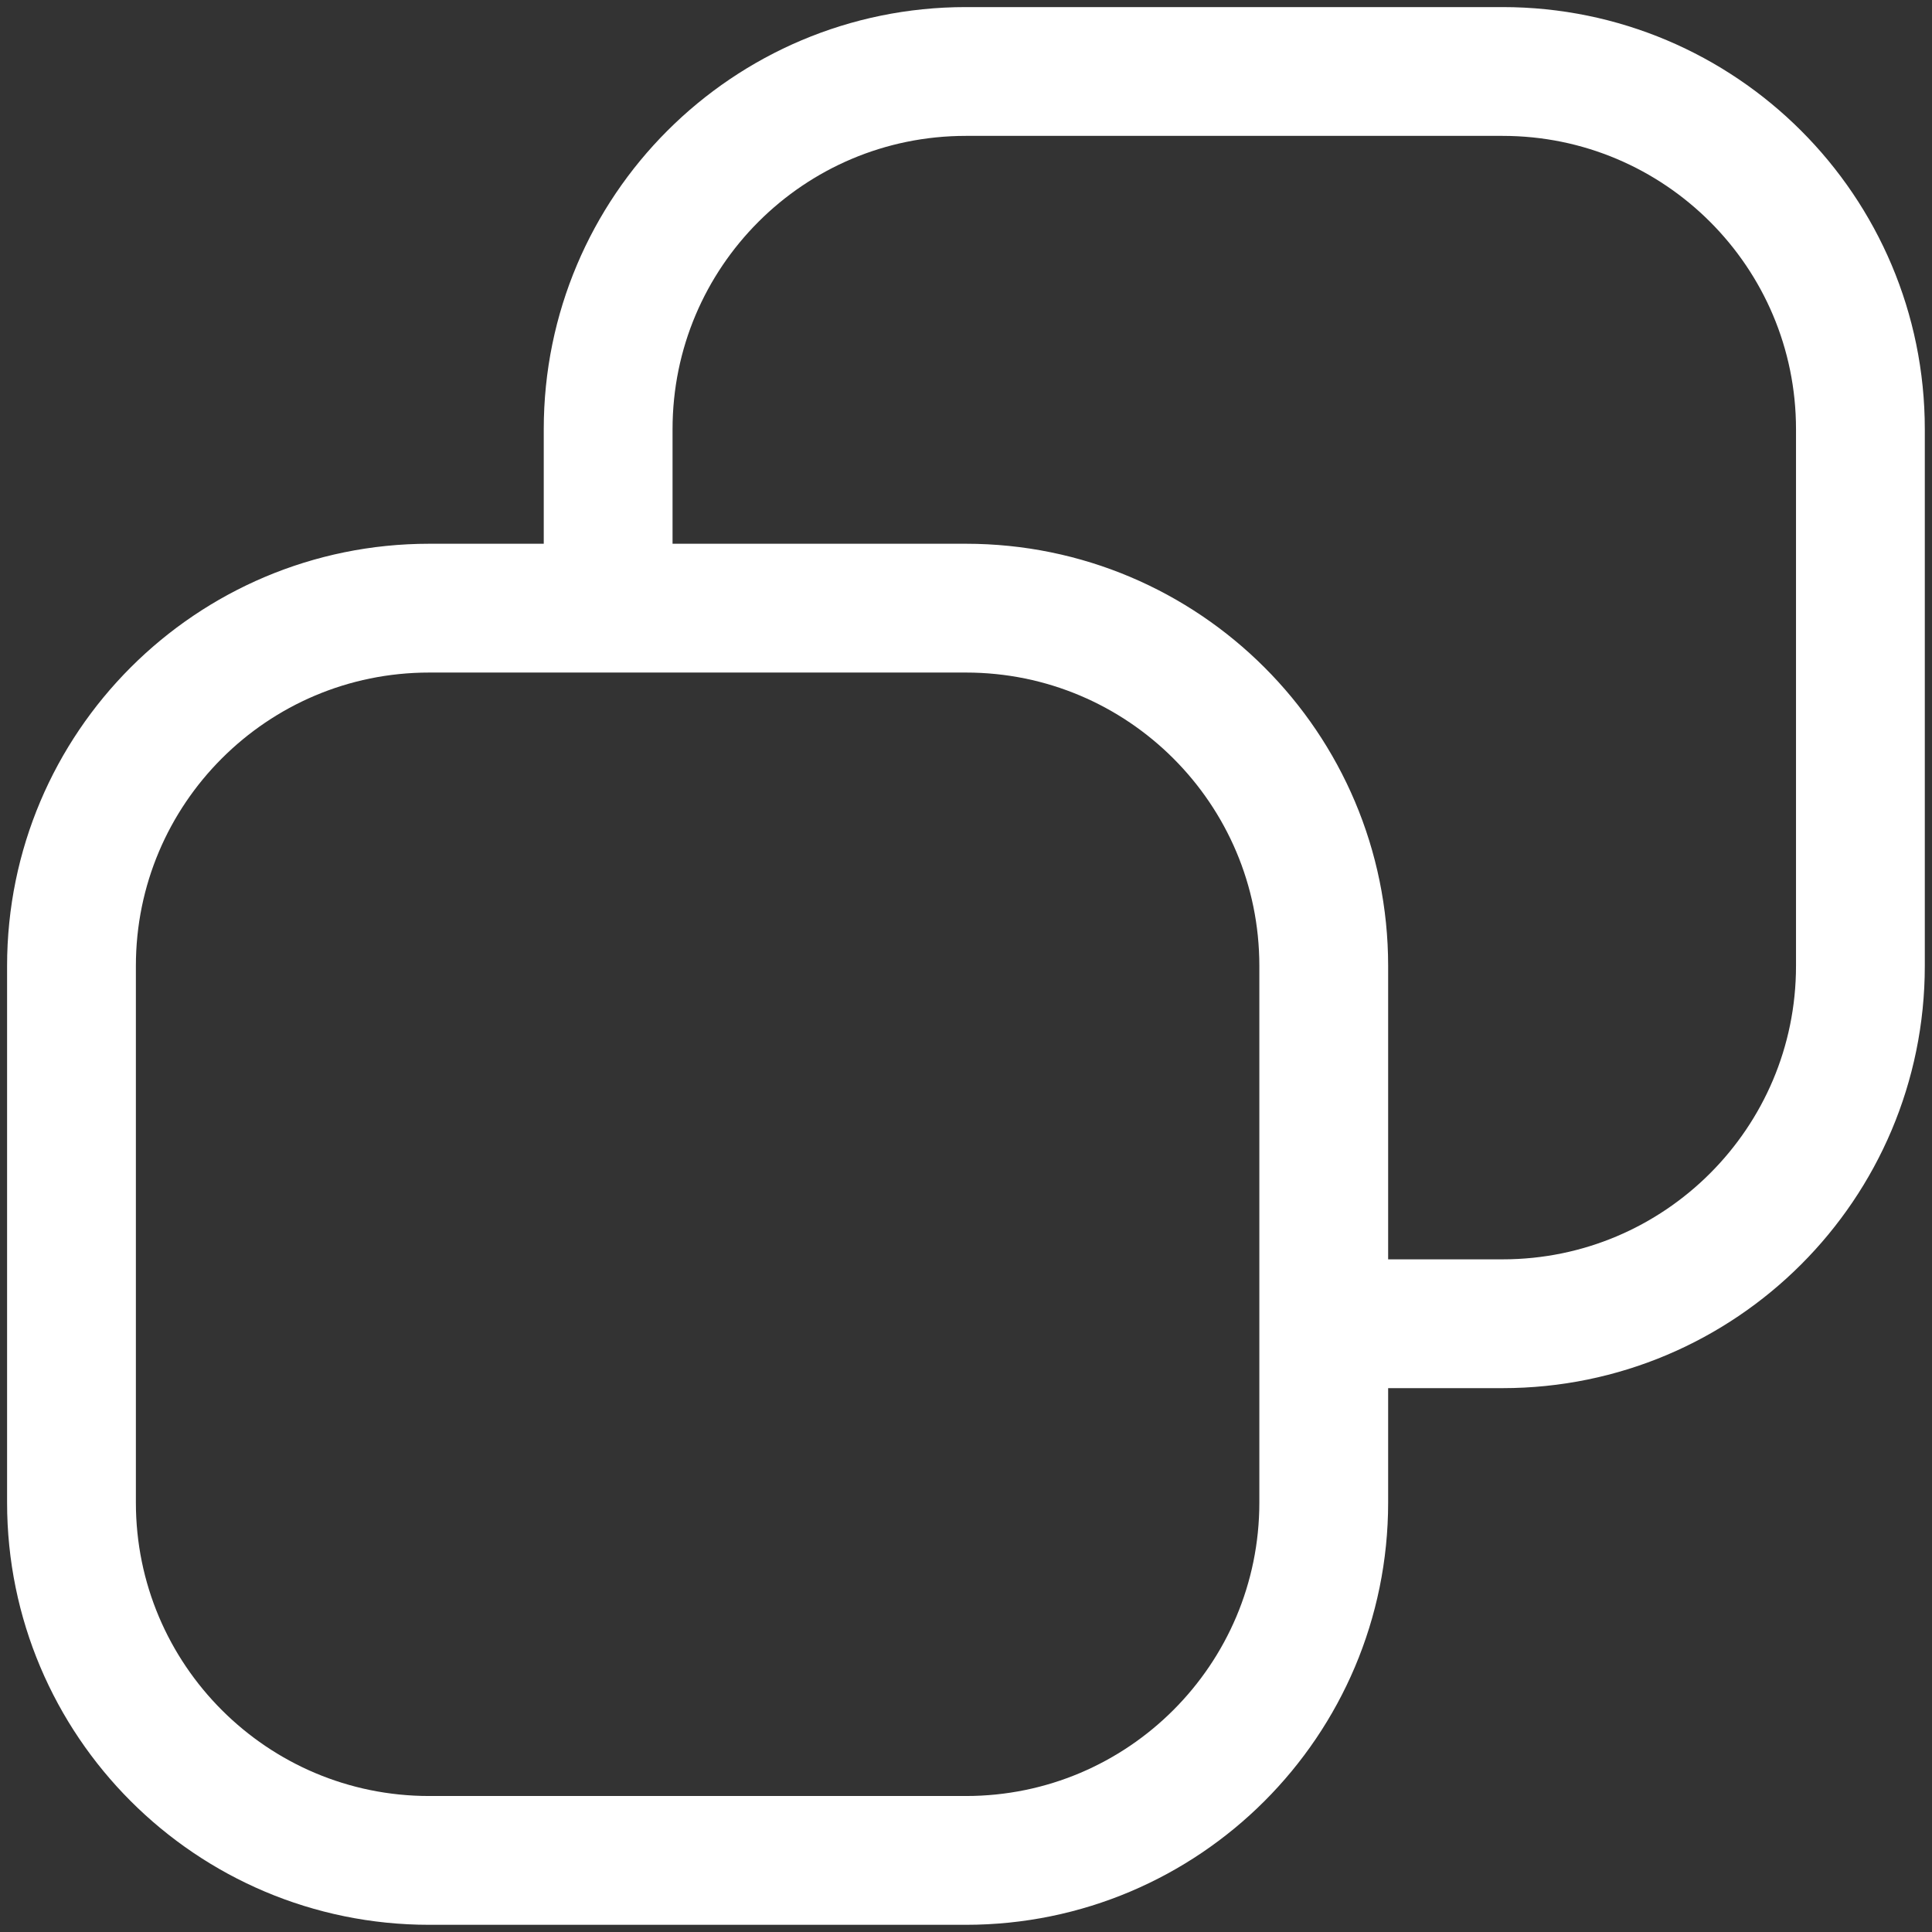 <svg width="18" height="18" viewBox="0 0 18 18" fill="none" xmlns="http://www.w3.org/2000/svg">
<rect x="0" y="0" width="18" height="18" fill="#333333" stroke="none"/>
<path d="M5.666 5.666V3.999C5.666 2.158 7.158 0.666 8.999 0.666L13.999 0.666C15.84 0.666 17.333 2.158 17.333 3.999V8.999C17.333 10.84 15.84 12.333 13.999 12.333H12.333M5.666 5.666H3.999C2.158 5.666 0.666 7.158 0.666 8.999V13.999C0.666 15.84 2.158 17.333 3.999 17.333H8.999C10.84 17.333 12.333 15.84 12.333 13.999V12.333M5.666 5.666H8.999C10.84 5.666 12.333 7.158 12.333 8.999V12.333" stroke="white" stroke-width="1.2" stroke-linecap="round" stroke-linejoin="round"/>
</svg>
